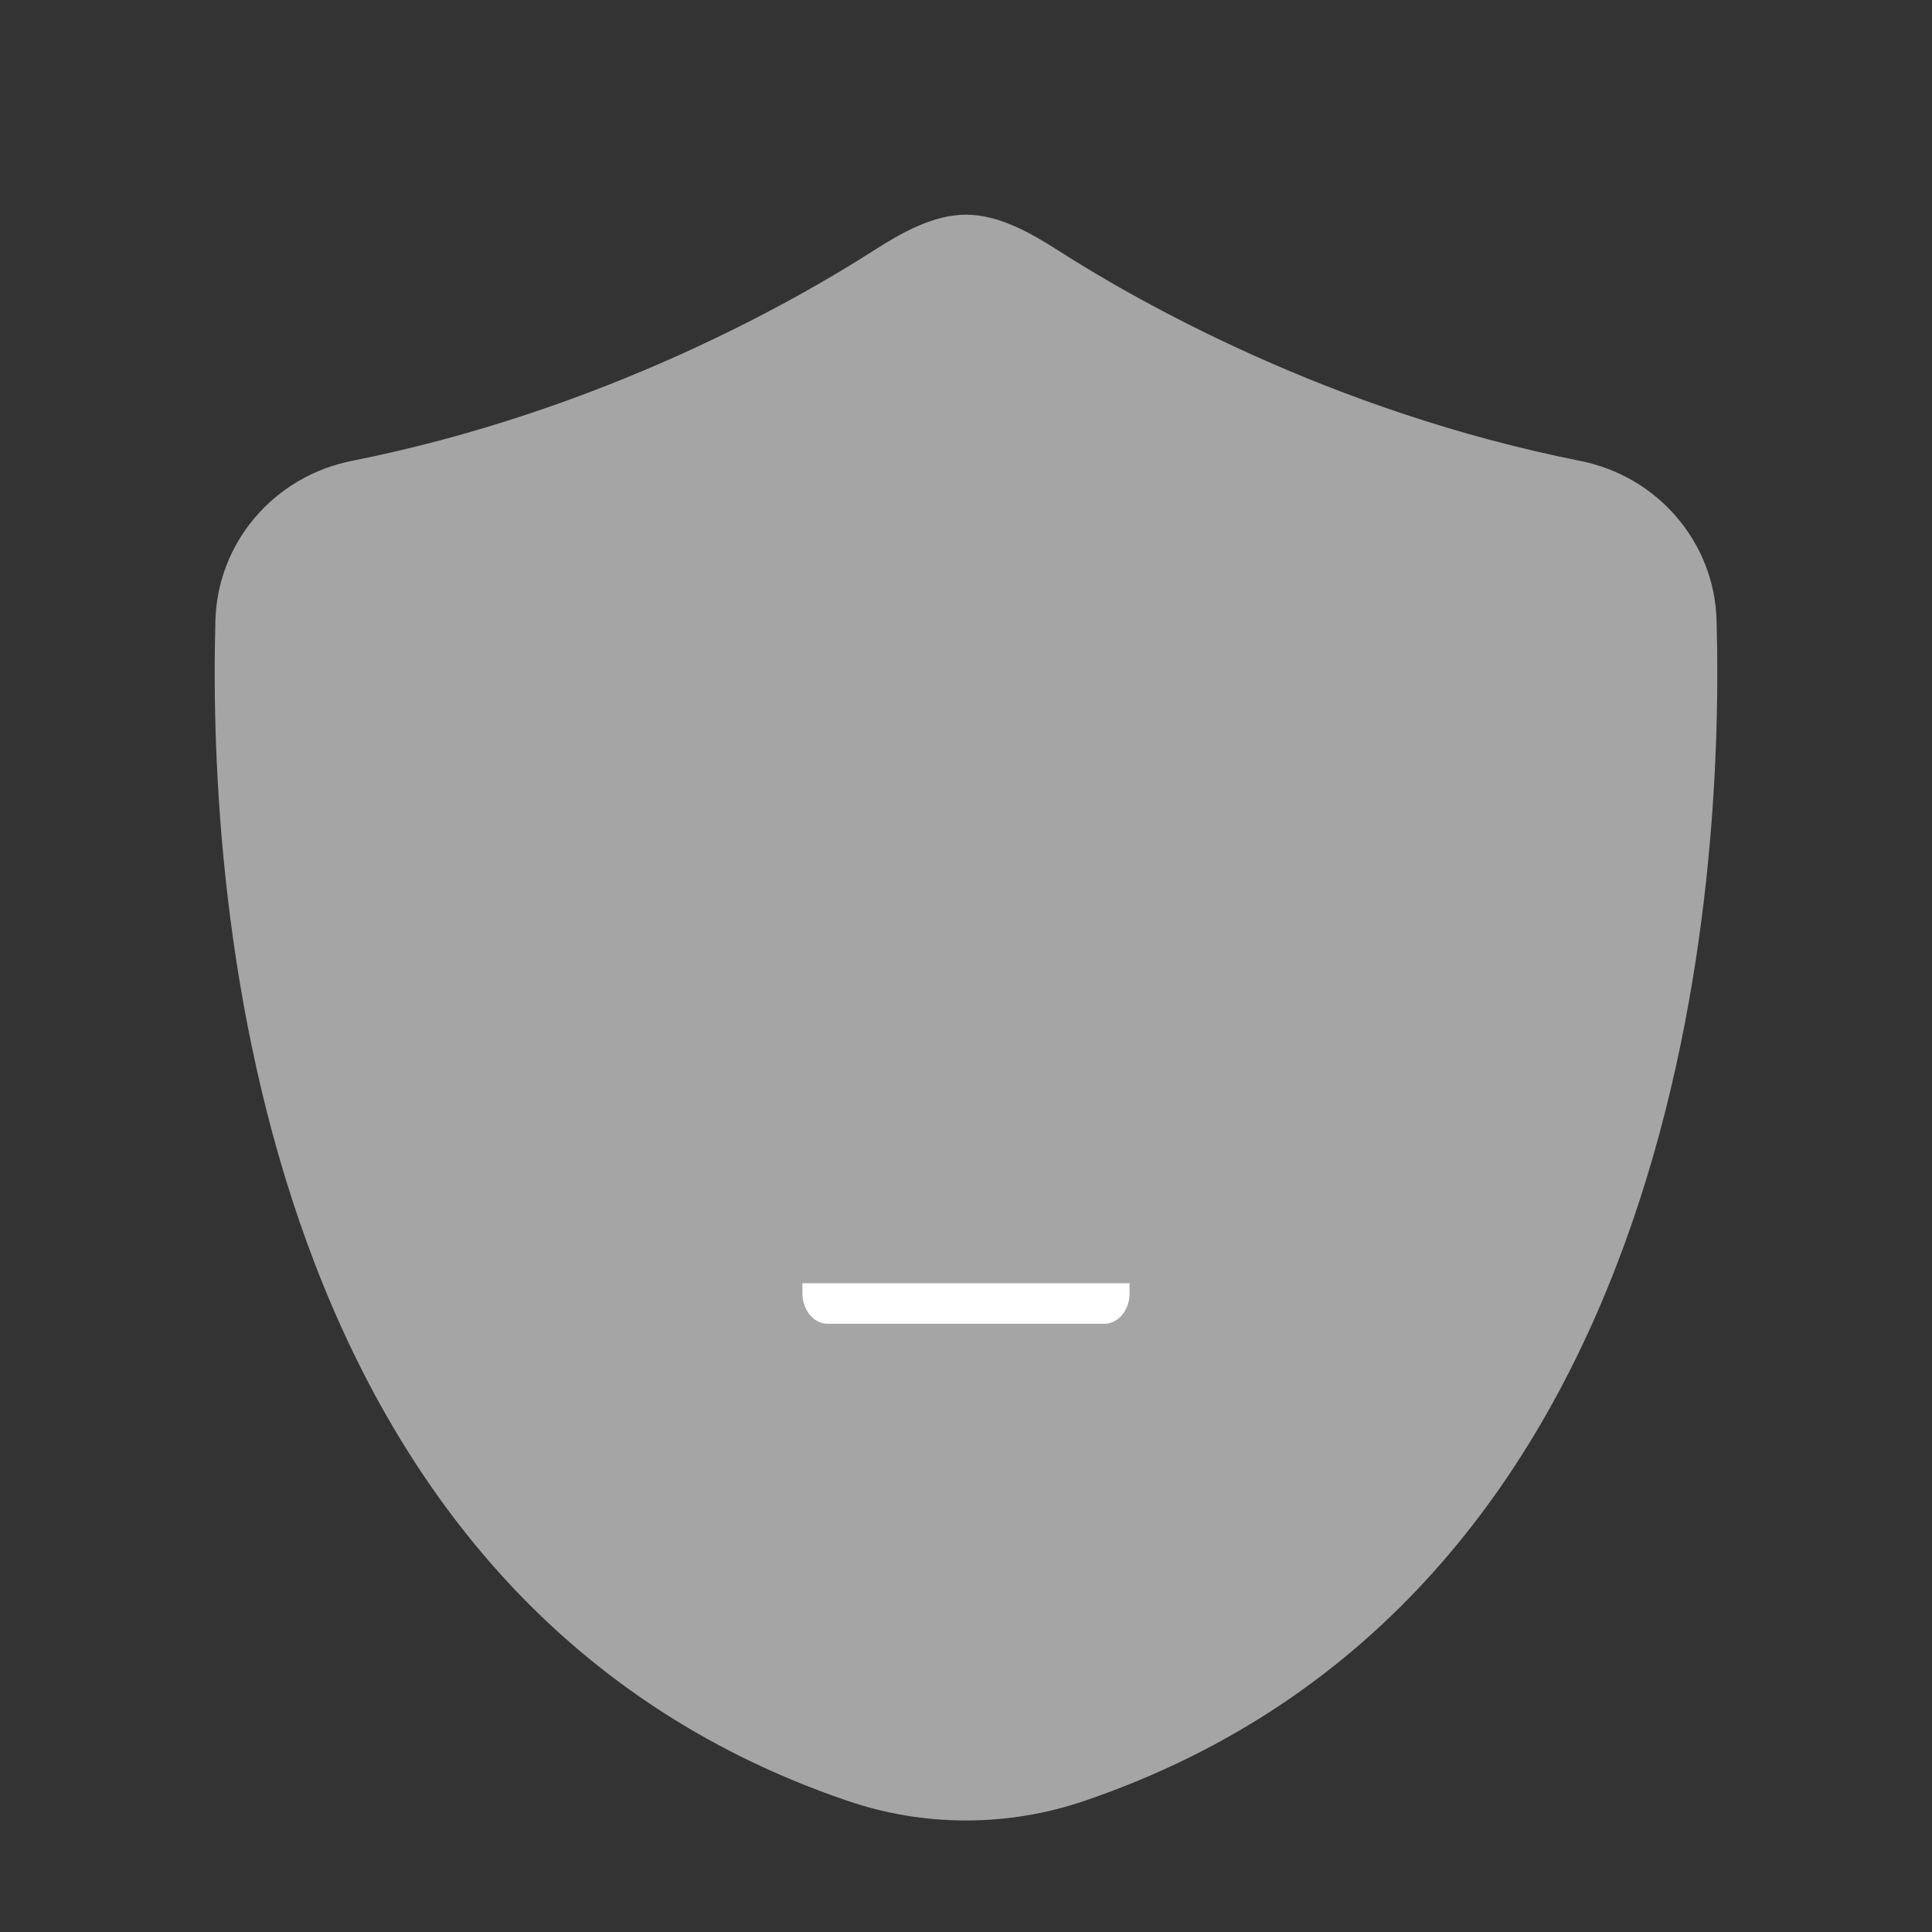 <?xml version="1.0" encoding="UTF-8" standalone="no"?>
<svg width="18px" height="18px" viewBox="0 0 18 18" version="1.1" xmlns="http://www.w3.org/2000/svg" xmlns:xlink="http://www.w3.org/1999/xlink" xmlns:sketch="http://www.bohemiancoding.com/sketch/ns">
    <rect x="0" y="0" width="18" height="18" fill="#333333" stroke="none"/>
    <!-- Generator: Sketch 3.4.2 (15855) - http://www.bohemiancoding.com/sketch -->
    <title>shieldon-deactive</title>
    <desc>Created with Sketch.</desc>
    <defs></defs>
    <g id="Page-1" stroke="none" stroke-width="1" fill="none" fill-rule="evenodd" sketch:type="MSPage">
        <g id="shieldon-deactive" sketch:type="MSArtboardGroup">
            <g id="Imported-Layers-Copy" sketch:type="MSLayerGroup" transform="translate(2, 2)">
                <path d="M1.277,2.294 C0.555,2.438 0.027,3.051 0.007,3.781 C-0.068,6.47 0.402,12.906 5.893,14.777 C6.249,14.899 6.623,14.961 7,14.961 C7.377,14.961 7.751,14.899 8.107,14.777 C13.598,12.906 14.068,6.47 13.993,3.781 C13.973,3.051 13.445,2.438 12.722,2.294 C10.394,1.831 8.599,0.808 7.858,0.333 C7.602,0.169 7.304,0 7,0 C6.696,0 6.398,0.169 6.142,0.333 C5.401,0.808 3.606,1.831 1.277,2.294" id="Fill-1" fill="#A5A5A5" sketch:type="MSShapeGroup"></path>
                <path id="Fill-8" fill="#FFFFFF" sketch:type="MSShapeGroup" d="M8.289,10.333 L5.711,10.333 C5.581,10.333 5.476,10.206 5.476,10.05 L5.476,9.956 L8.524,9.956 L8.524,10.05 C8.524,10.206 8.419,10.333 8.289,10.333"></path>
            </g>
        </g>
    </g>
</svg>